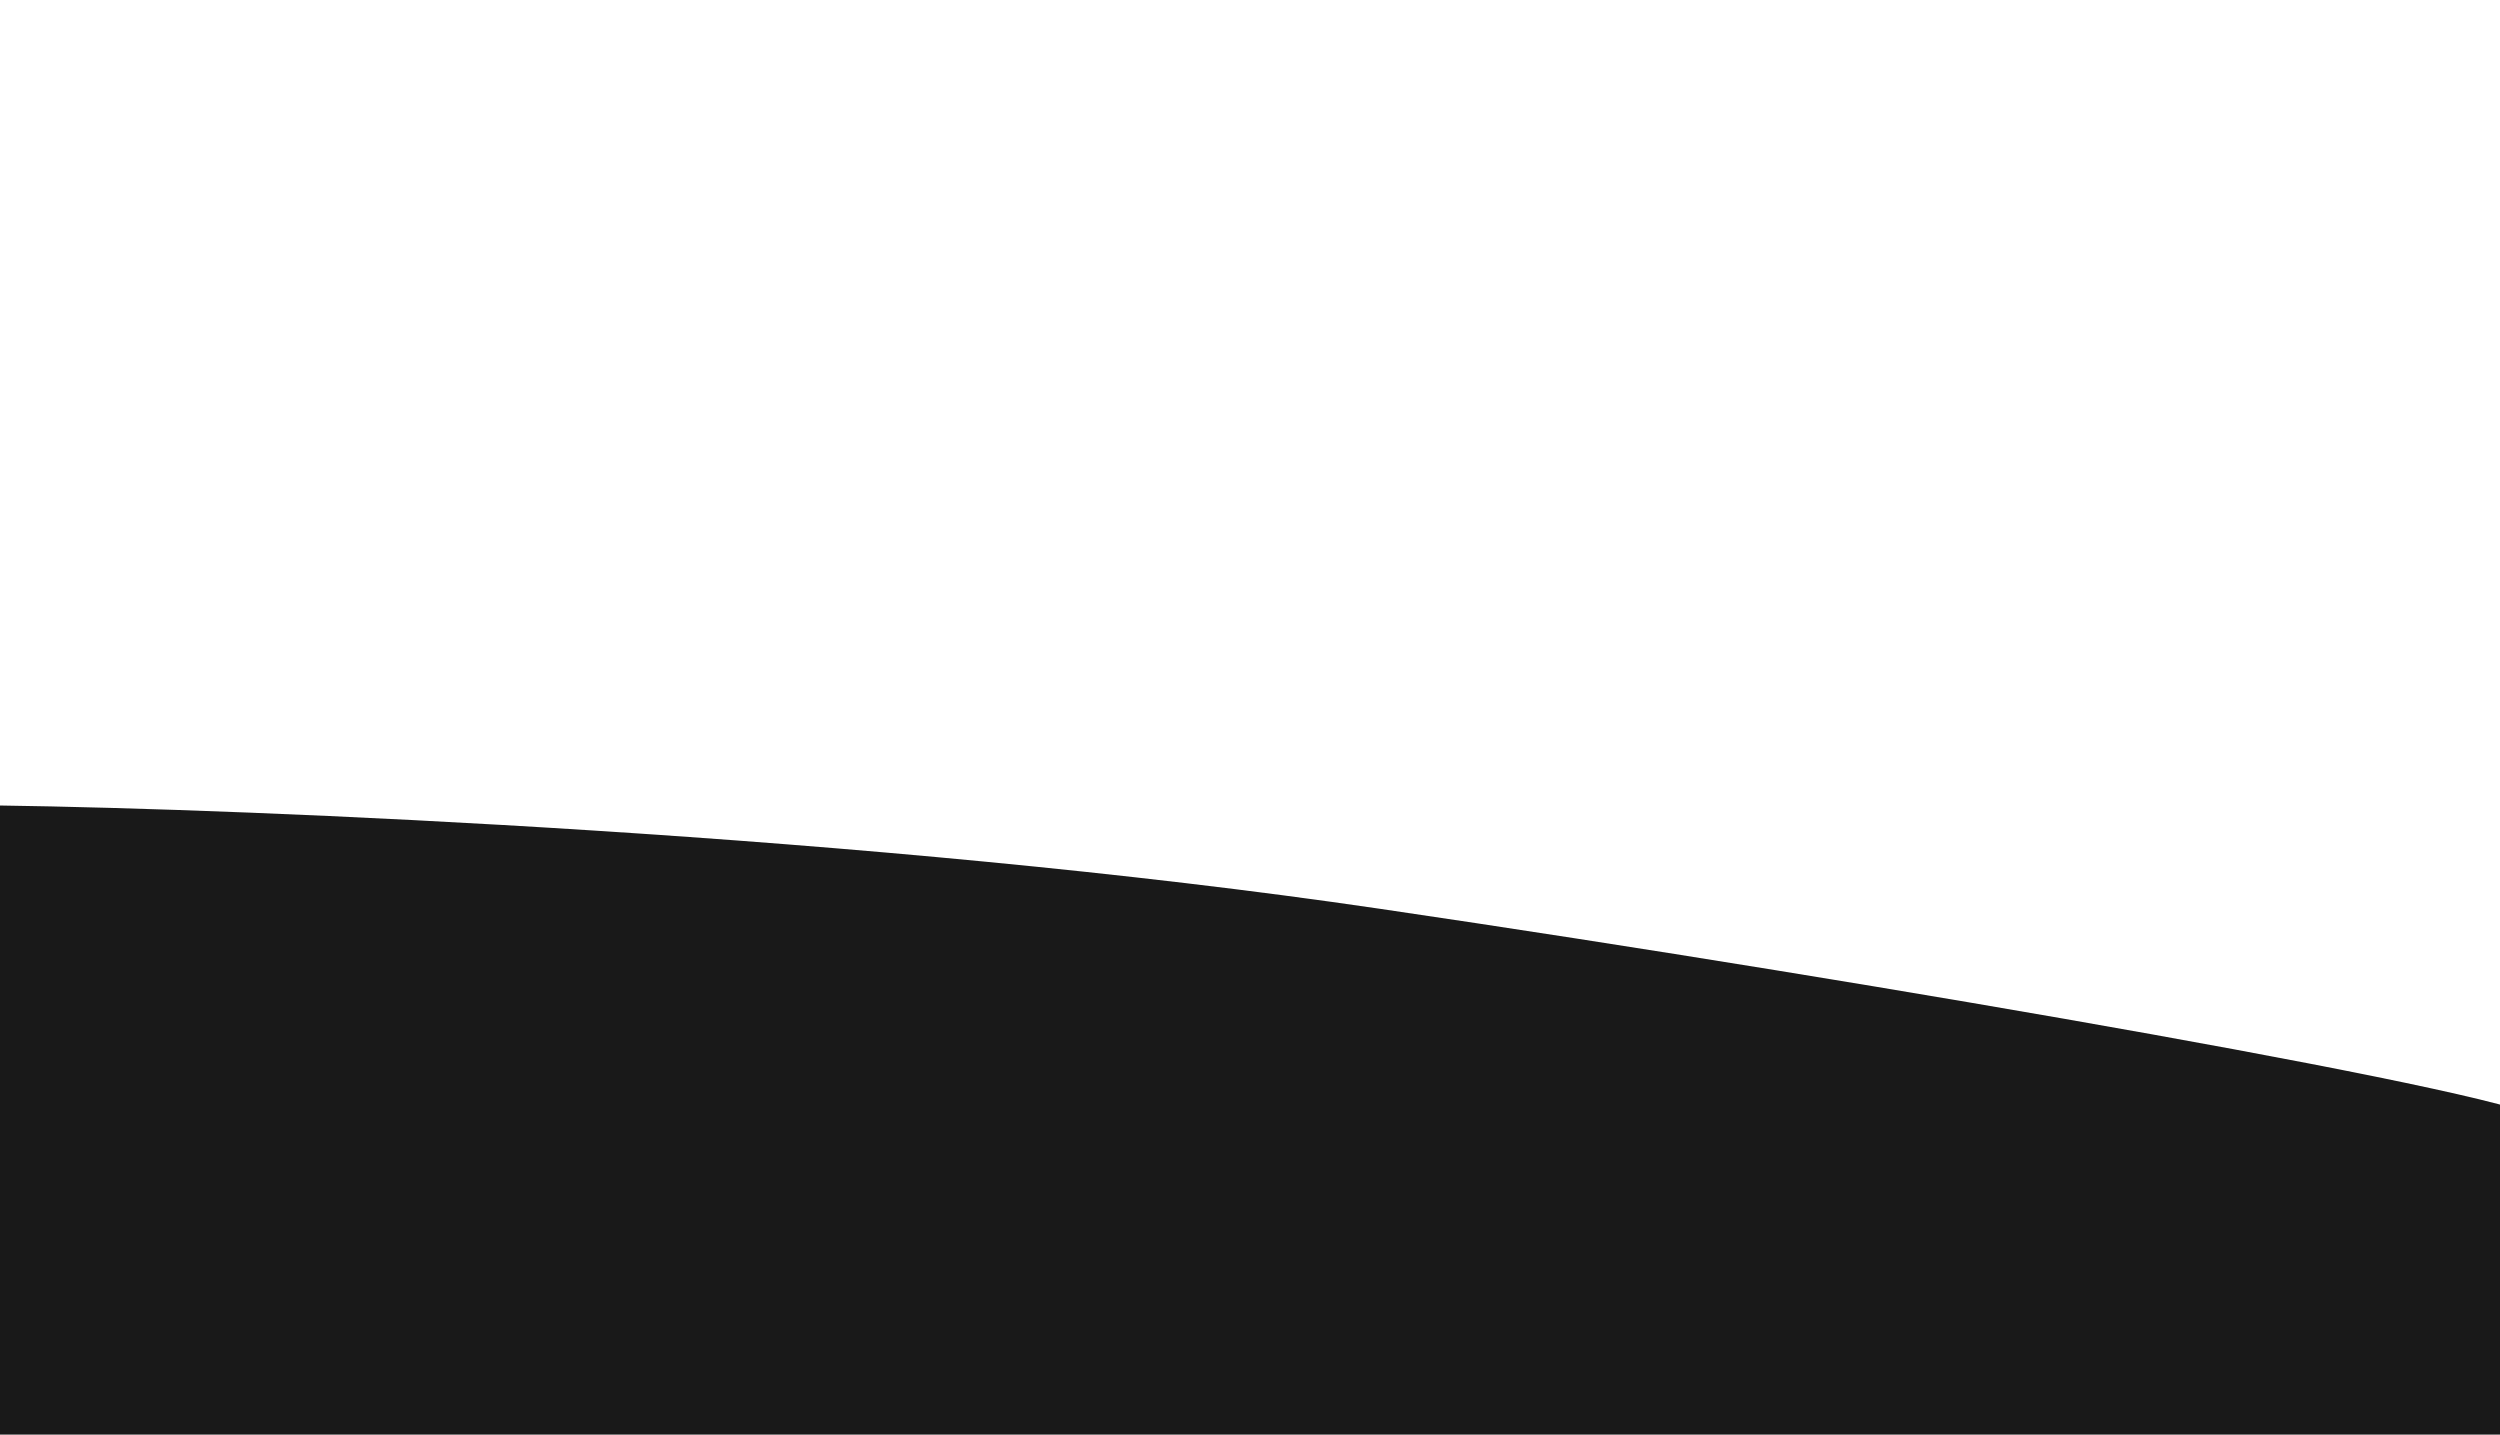 <svg width="2905" height="1667" viewBox="0 0 2905 1667" fill="none" xmlns="http://www.w3.org/2000/svg">
<g clip-path="url(#clip0_93_22562)">
<path d="M1603.33 1056C1015.99 969.6 289.72 940 0 936V1672.5L2954 1774V1302.5C2956.85 1276.17 2190.67 1142.4 1603.33 1056Z" fill="#191919"/>
</g>
<defs>
<clipPath id="clip0_93_22562">
<rect width="2905" height="1667" fill="white"/>
</clipPath>
</defs>
</svg>
